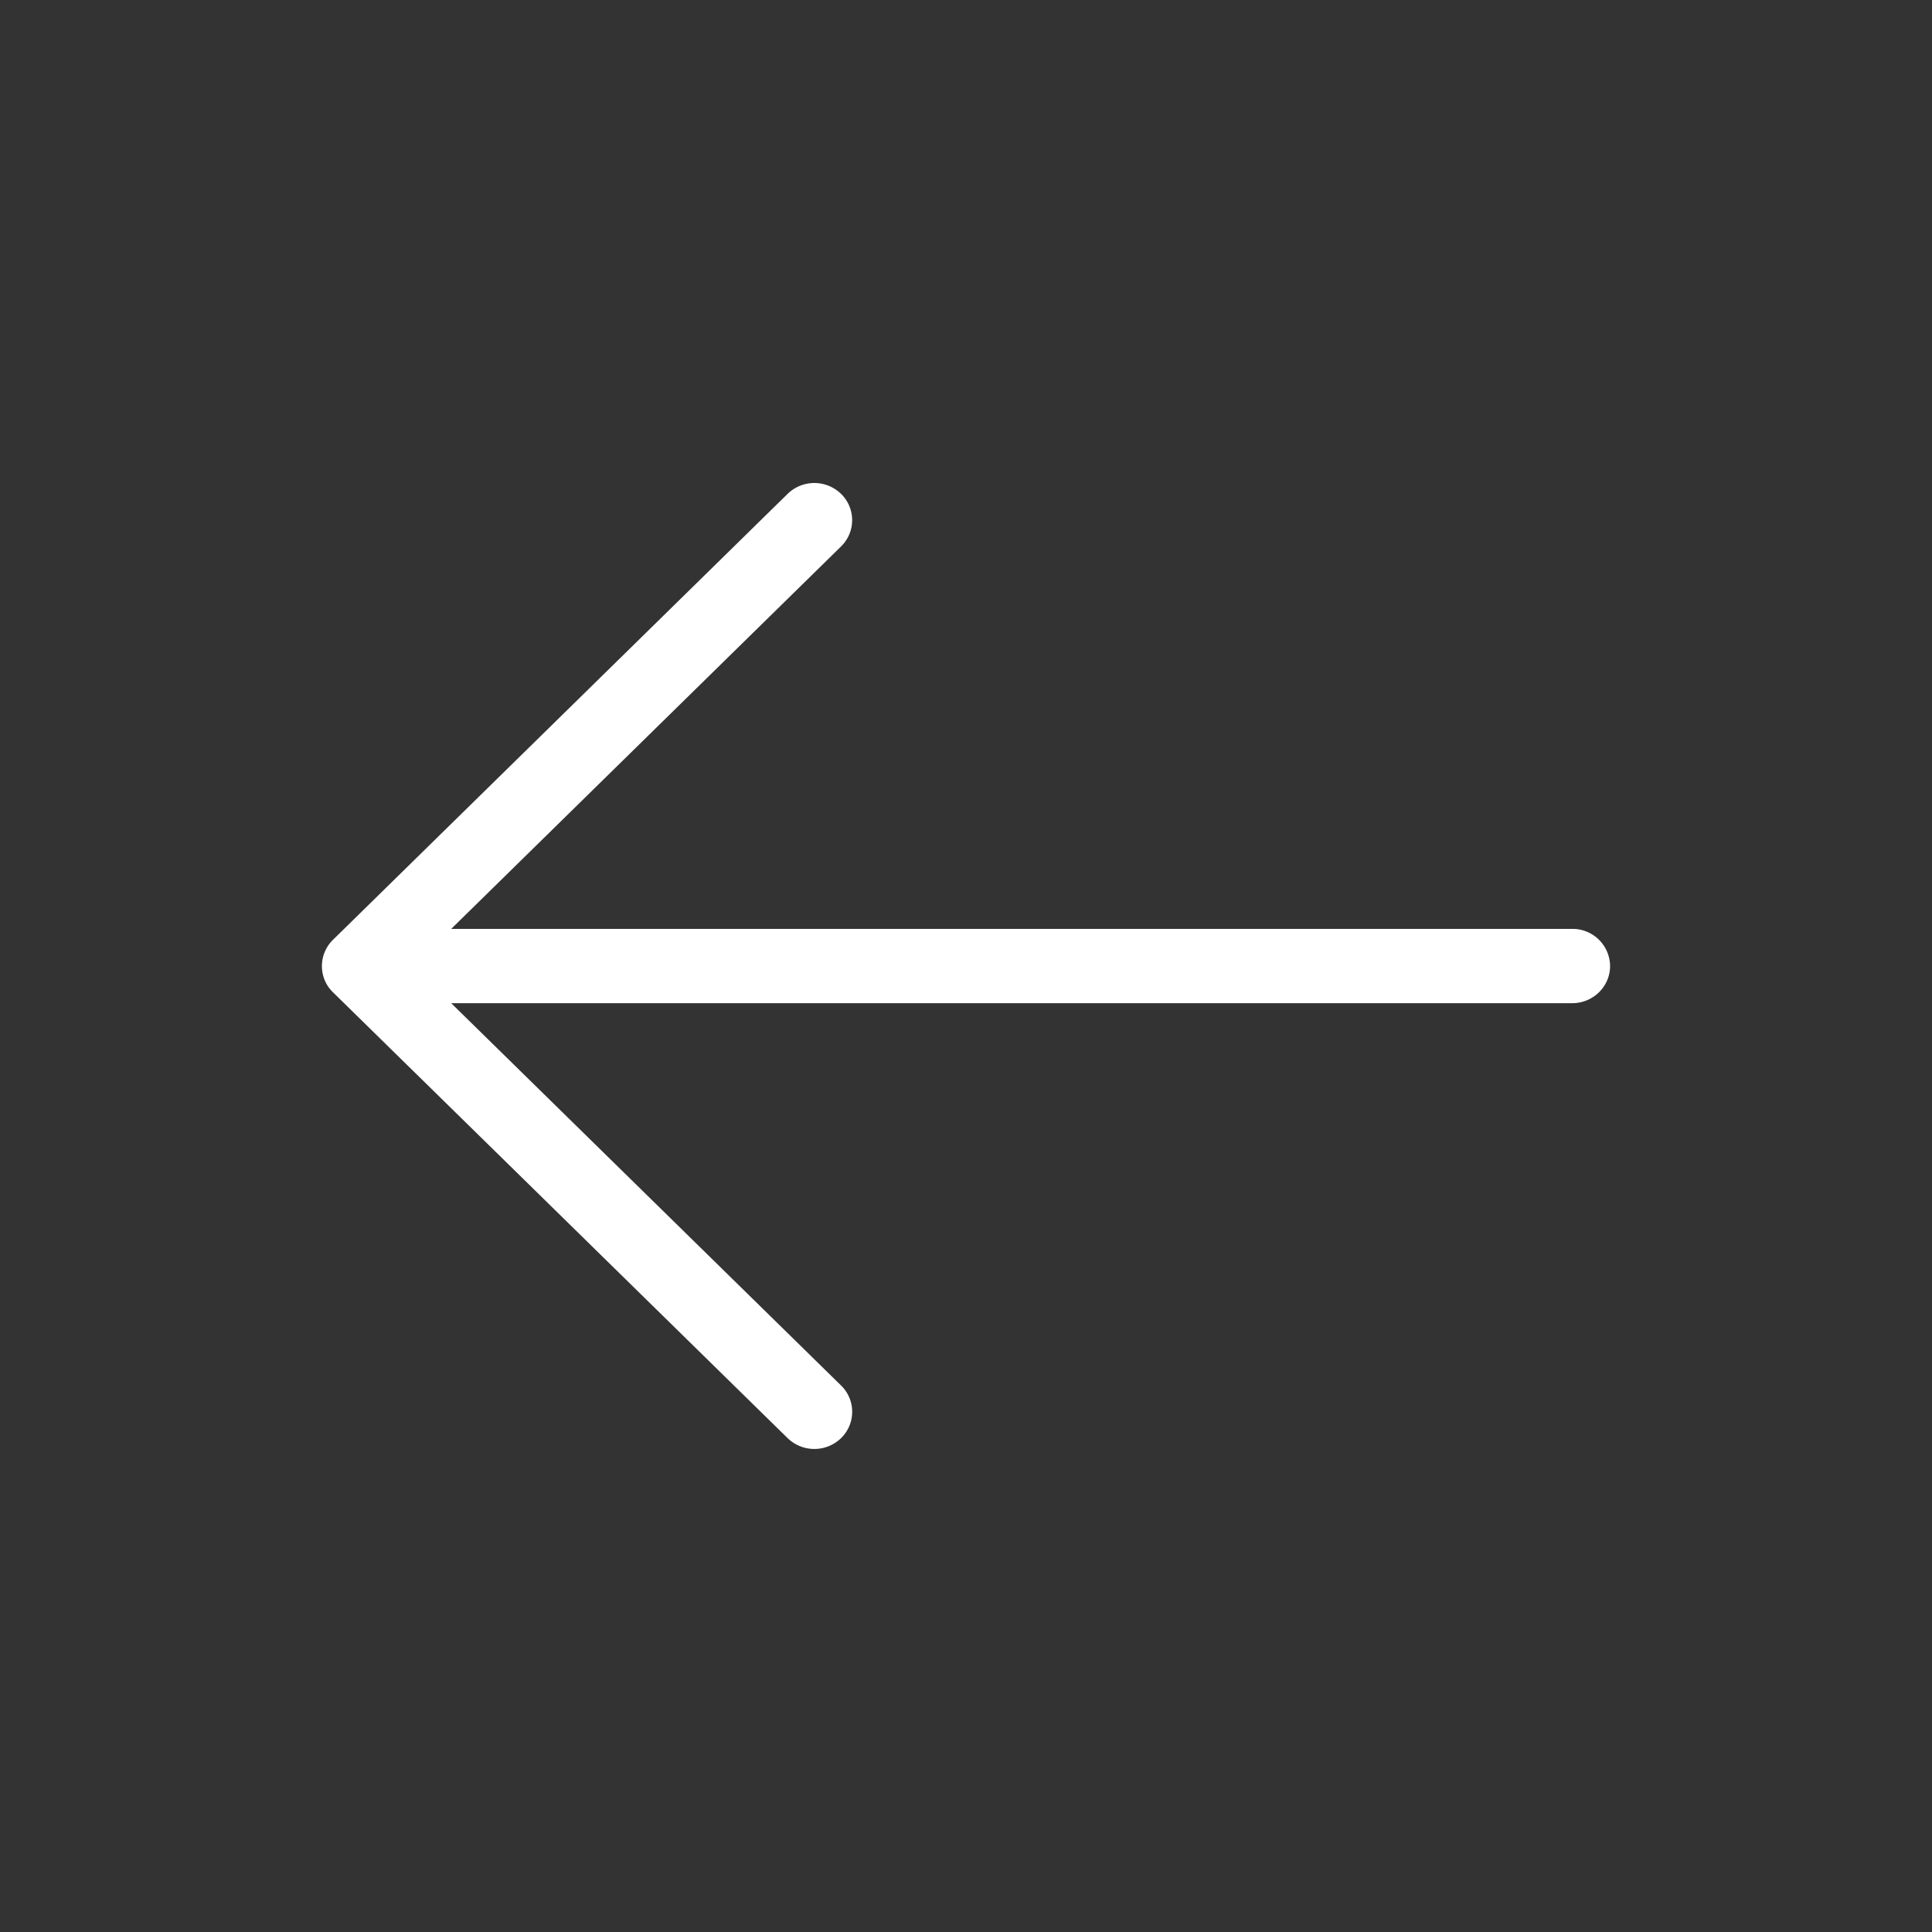 <svg width="24" height="24" viewBox="0 0 24 24" xmlns="http://www.w3.org/2000/svg">
    <rect x="0" y="0" width="24" height="24" fill="#333333" stroke="none"/>
    <path d="M19.53 11.539H5.605l4.844-4.752a.456.456 0 0 0 0-.651.476.476 0 0 0-.666 0l-5.646 5.538a.457.457 0 0 0-.103.503.447.447 0 0 0 .103.15l5.646 5.537a.477.477 0 0 0 .666 0 .456.456 0 0 0 0-.652l-4.844-4.75H19.53c.26 0 .471-.207.471-.461a.466.466 0 0 0-.47-.462" fill="#FFF" fill-rule="nonzero"/>
</svg>

